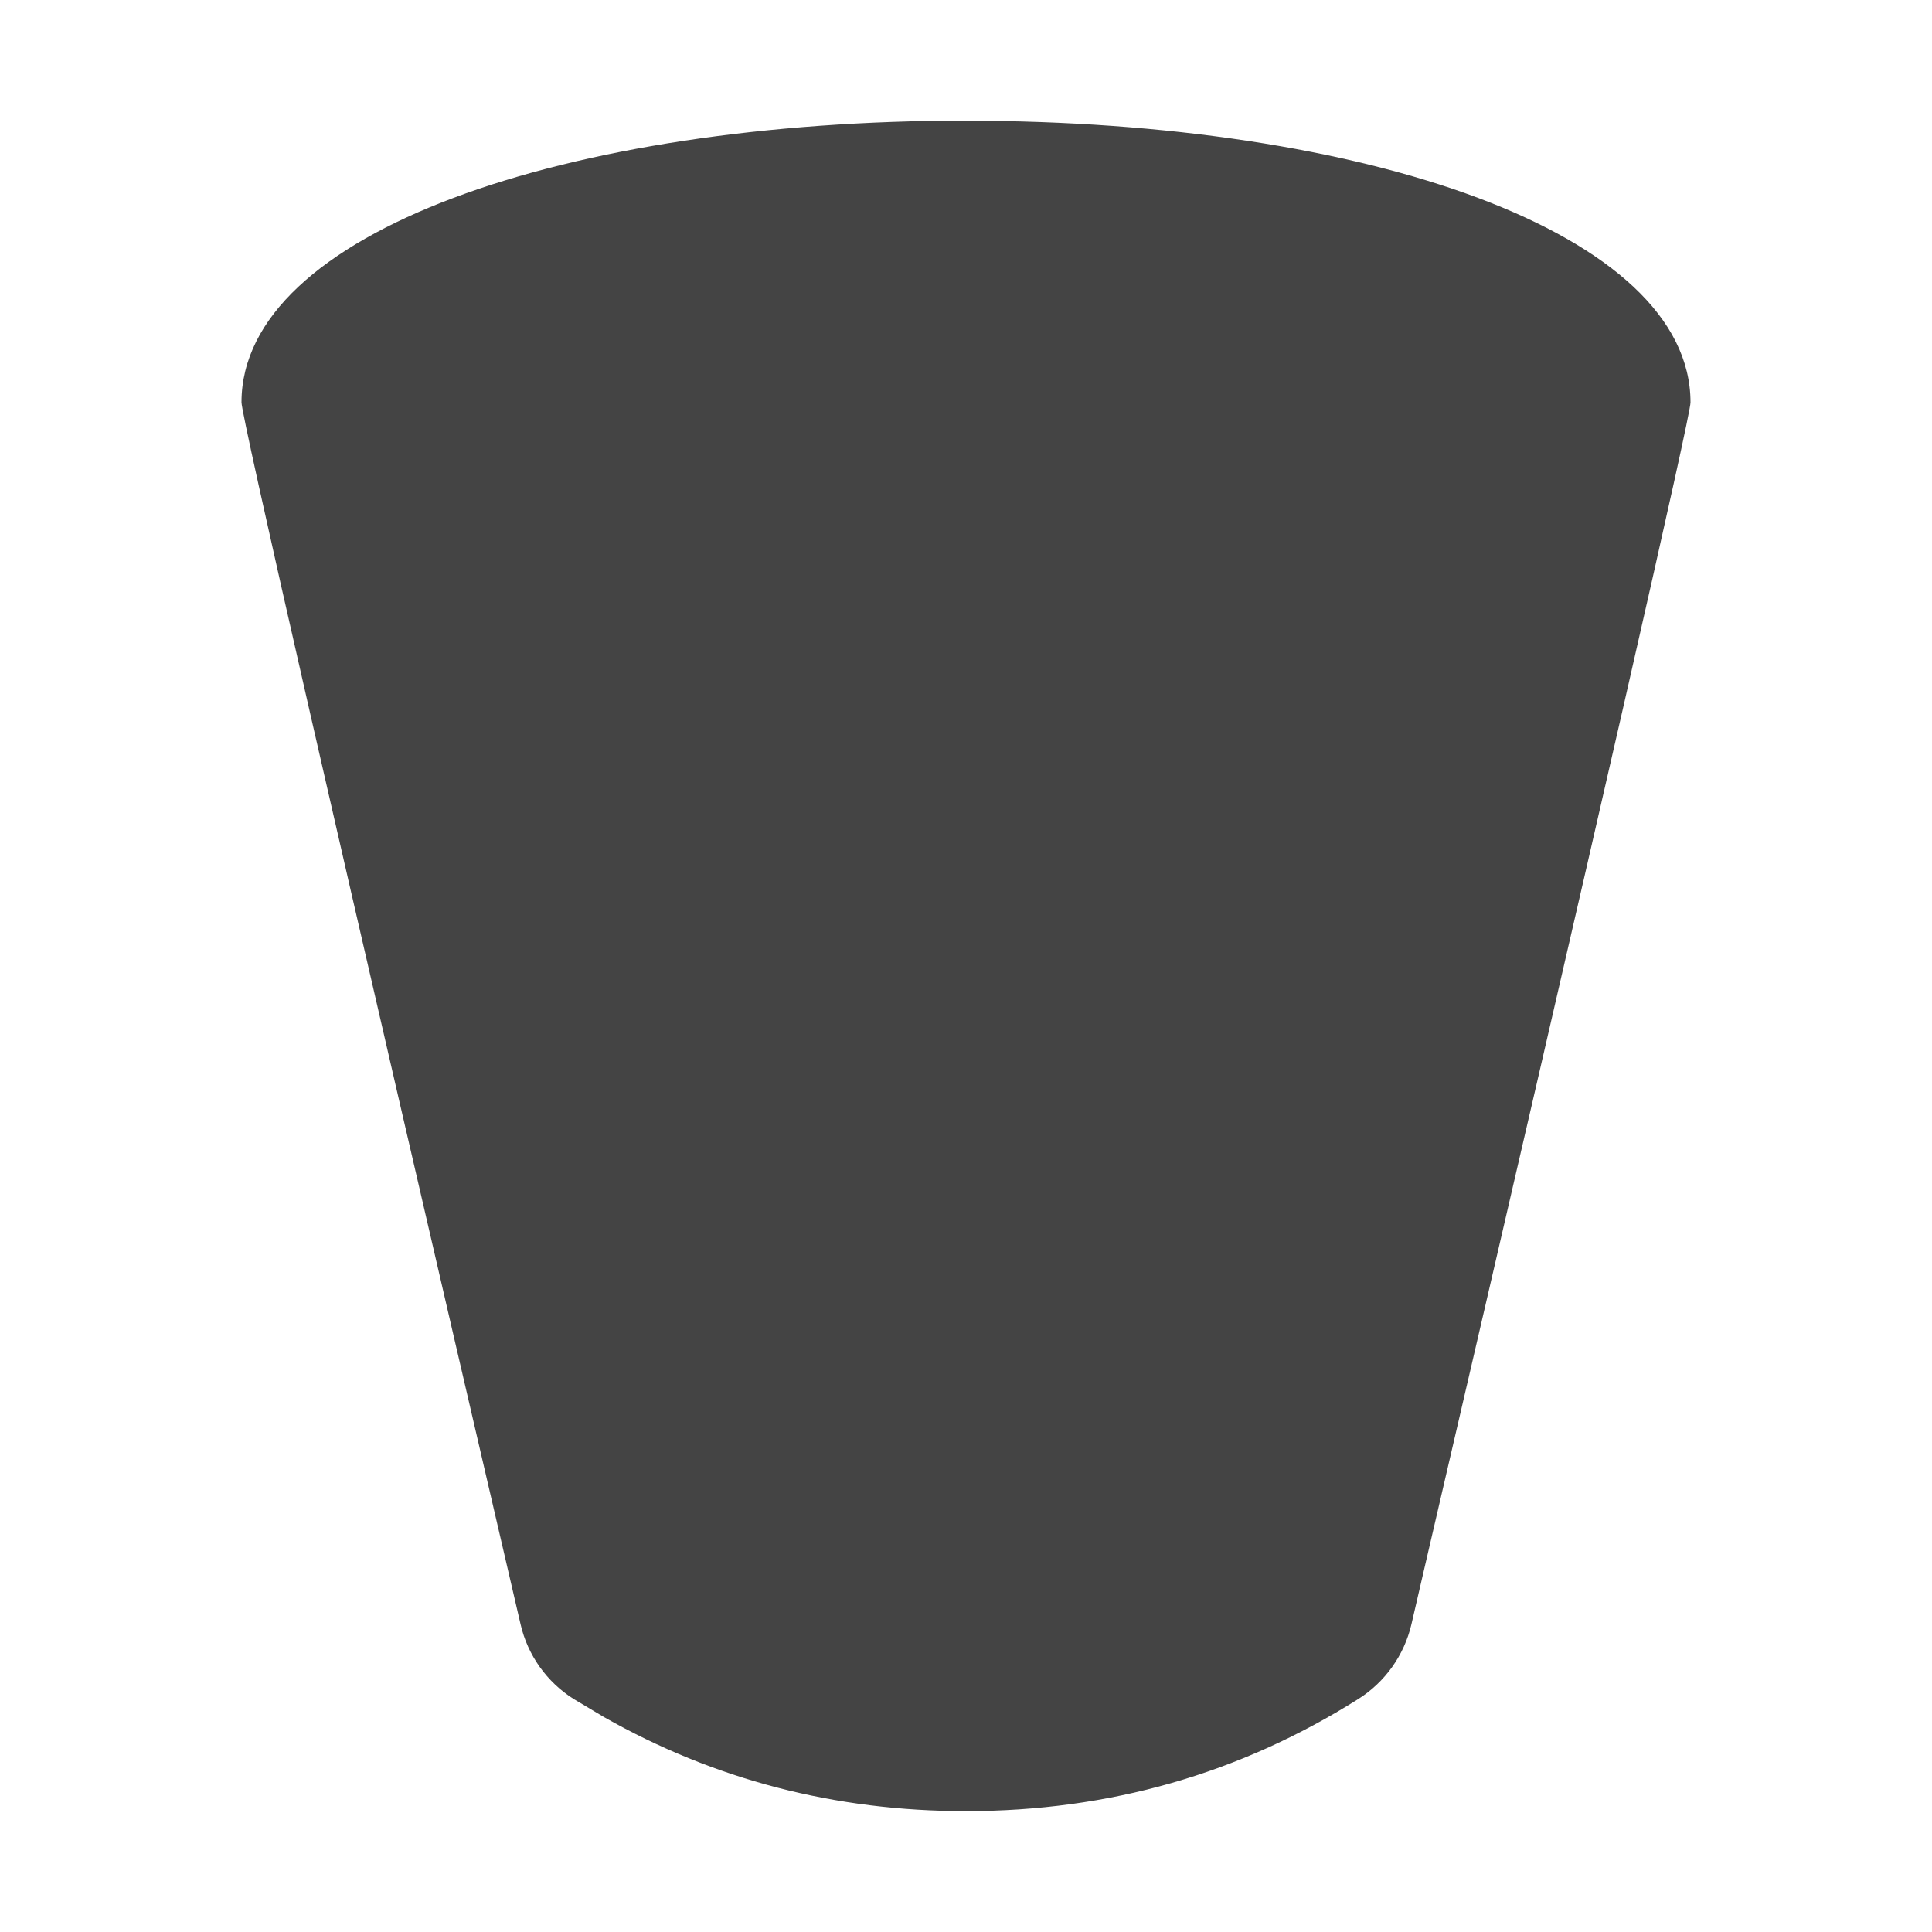 <svg width="16" height="16" version="1.1" viewBox="0 0 16 16" xmlns="http://www.w3.org/2000/svg">
<defs>
<style id="current-color-scheme" type="text/css">.ColorScheme-Text { color:#536076; } .ColorScheme-Highlight { color:#ffffff; }</style>
</defs>
<path d="m8 1c3.314 0 6 0.928 6 2.333 0 0.111-0.739 3.35-2.218 9.716l-0.093 0.402c-0.06 0.257-0.218 0.479-0.441 0.62-0.983 0.619-2.065 0.928-3.248 0.928-1.084 0-2.084-0.26-3-0.78l-0.248-0.148c-0.223-0.14-0.382-0.363-0.441-0.62-1.541-6.631-2.311-10.004-2.311-10.119 0-1.406 2.686-2.333 6-2.333z" color="#536076" fill="#444"/>
</svg>
